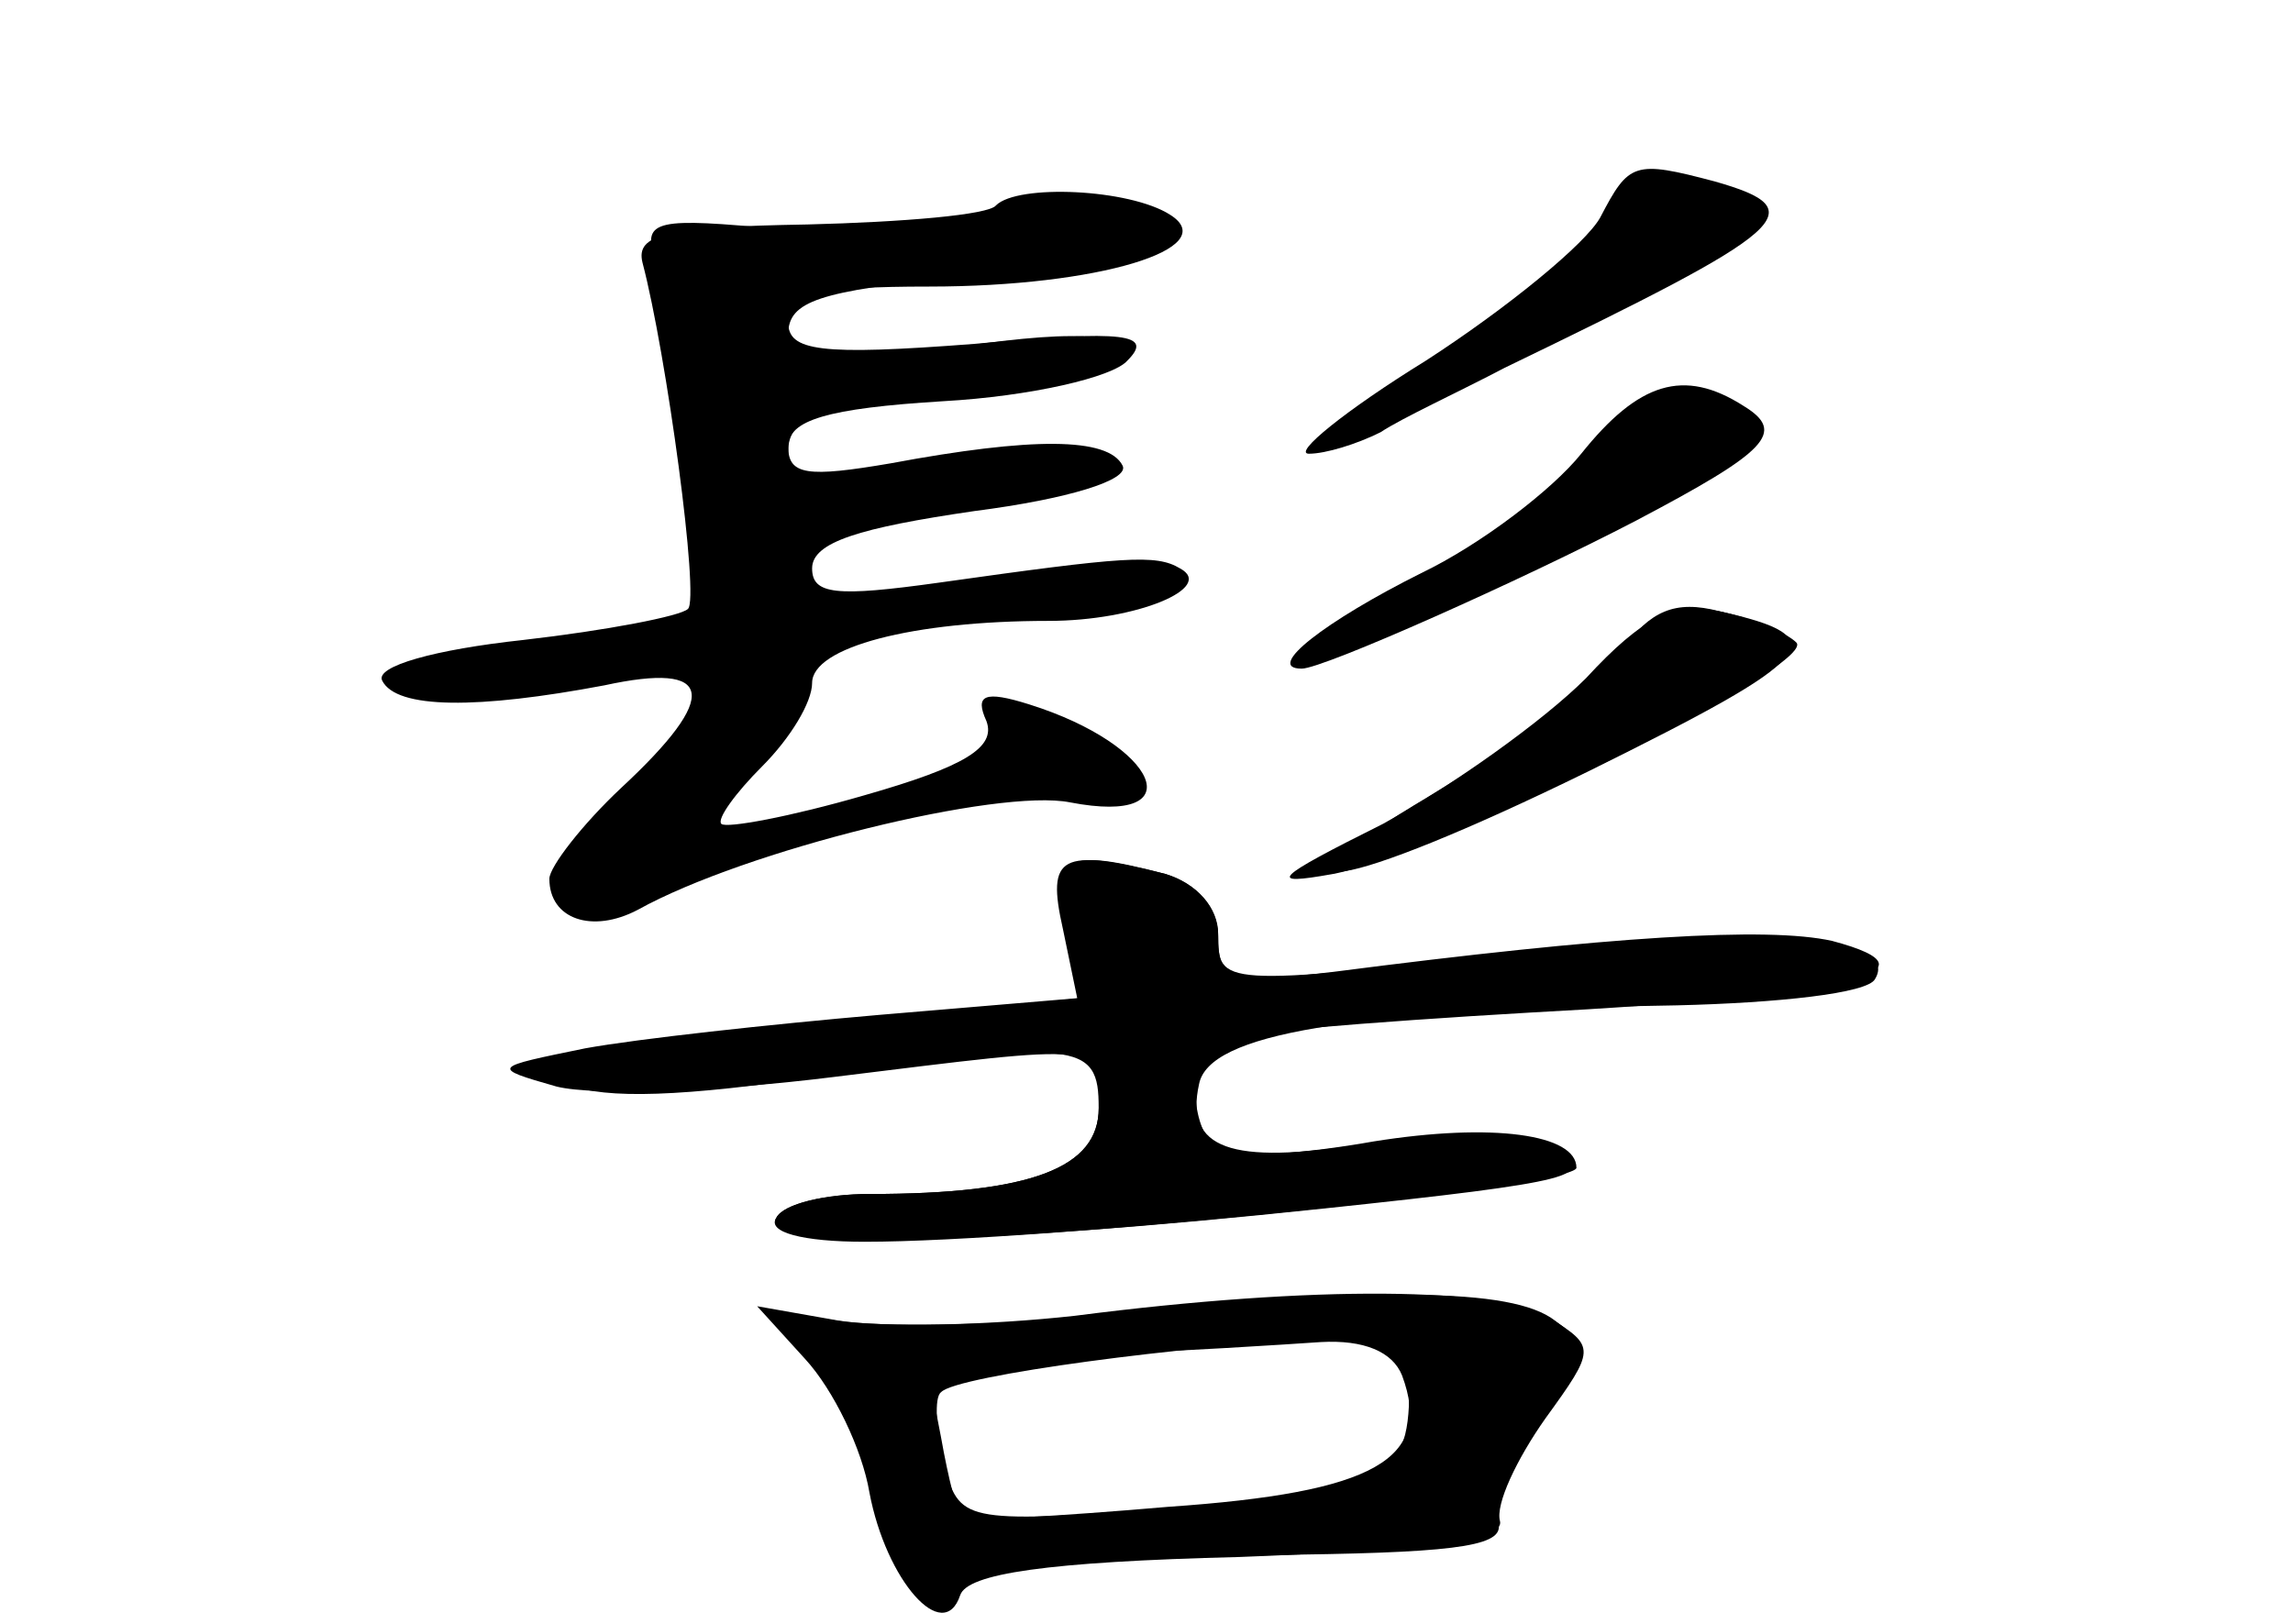 <?xml version="1.0" standalone="no"?>
<!DOCTYPE svg PUBLIC "-//W3C//DTD SVG 20010904//EN"
 "http://www.w3.org/TR/2001/REC-SVG-20010904/DTD/svg10.dtd">
<svg version="1.0" xmlns="http://www.w3.org/2000/svg"
 width="96pt" height="68pt" viewBox="0 0 96 68"
 preserveAspectRatio="xMidYMid meet">
<g transform="translate(0,68) scale(0.1,-0.1)" fill="#000000" stroke="none">
<g id="part-0" class="char-part">
  <path d="M670 589 c-6 -11 -39 -38 -73 -60 -34 -21 -56 -39 -49 -39 7 0 20 4
30 9 9 6 33 17 52 27 120 58 130 66 88 78 -34 9 -36 8 -48 -15z"/>
  <path d="M417 594 c-3 -4 -39 -7 -79 -8 -59 -1 -72 -4 -69 -16 10 -38 24 -141
19 -145 -3 -3 -34 -9 -69 -13 -37 -4 -62 -11 -59 -17 6 -12 40 -12 93 -2 46
10 49 -4 7 -43 -16 -15 -30 -33 -30 -38 0 -17 18 -23 37 -13 45 25 151 51 181
45 52 -10 37 24 -17 41 -19 6 -23 4 -18 -7 4 -11 -9 -19 -51 -31 -31 -9 -58
-14 -60 -12 -2 2 6 13 17 24 12 12 21 27 21 35 0 15 42 26 99 26 37 0 70 14
55 22 -10 6 -23 5 -101 -6 -43 -6 -53 -5 -53 6 0 11 20 17 68 24 39 5 65 13
62 19 -6 12 -38 12 -97 1 -35 -6 -43 -5 -43 7 0 11 16 16 65 19 36 2 71 10 77
17 11 11 0 13 -64 7 -65 -5 -78 -3 -78 9 0 12 13 15 59 15 71 0 123 16 101 30
-17 11 -64 13 -73 4z"/>
  <path d="M662 490 c-12 -15 -42 -38 -67 -50 -40 -20 -66 -40 -50 -40 9 0 92
37 140 62 55 29 63 37 45 48 -25 16 -44 10 -68 -20z"/>
  <path d="M679 408 c-9 -13 -45 -40 -80 -61 -79 -47 -38 -41 66 10 97 48 104
56 55 67 -19 5 -29 0 -41 -16z"/>
  <path d="M446 291 l6 -29 -68 -7 c-154 -14 -169 -17 -149 -28 14 -7 43 -7 100
1 117 17 125 16 125 -12 0 -25 -28 -36 -96 -36 -18 0 -36 -4 -39 -10 -4 -6 11
-10 37 -10 74 0 298 23 298 31 0 14 -35 19 -85 11 -28 -5 -56 -7 -63 -4 -13 4
-16 38 -4 46 4 3 64 8 133 12 132 7 175 17 126 30 -27 6 -93 2 -209 -13 -43
-5 -48 -4 -48 15 0 12 -9 22 -22 26 -42 11 -48 8 -42 -23z"/>
  <path d="M450 129 c-36 -4 -80 -5 -99 -2 l-34 6 20 -22 c12 -13 24 -38 27 -56
7 -37 31 -64 38 -43 3 9 36 14 117 16 78 3 111 7 109 15 -2 7 7 26 19 43 21
29 21 30 2 42 -21 13 -98 14 -199 1z m137 -25 c13 -35 -11 -49 -98 -55 -46 -4
-85 -6 -86 -5 -2 1 -6 17 -9 34 l-6 31 68 4 c38 1 82 4 97 5 18 1 30 -4 34
-14z"/>
</g>
<g id="part-1" class="char-part">
  <path d="M415 589 c-16 -6 -56 -8 -88 -5 -52 5 -58 4 -53 -12 2 -9 7 -37 11
-62 4 -25 9 -53 11 -62 6 -21 34 -24 34 -4 0 16 30 26 80 26 19 0 42 5 50 10
19 12 -26 13 -87 1 -38 -7 -43 -6 -43 10 0 14 12 19 65 24 36 4 68 11 71 16 6
11 -24 11 -88 0 -42 -7 -48 -6 -48 9 0 14 13 18 71 24 79 7 98 14 78 27 -17
10 -25 10 -64 -2z"/>
</g>
<g id="part-2" class="char-part">
  <path d="M664 396 c-18 -18 -56 -45 -85 -61 -46 -23 -49 -26 -21 -21 43 8 204
88 194 97 -4 4 -18 10 -32 13 -19 4 -32 -2 -56 -28z"/>
</g>
<g id="part-3" class="char-part">
  <path d="M445 291 l6 -29 -83 -7 c-46 -4 -101 -10 -123 -14 -39 -8 -40 -8 -12
-16 16 -4 68 -2 116 4 114 14 111 15 111 -13 0 -25 -28 -36 -96 -36 -18 0 -36
-4 -39 -10 -8 -13 79 -12 230 4 104 11 116 14 93 24 -17 7 -45 8 -77 3 -56 -9
-75 -2 -69 25 4 21 62 31 200 33 42 1 80 5 83 11 11 18 -47 23 -146 11 -129
-14 -129 -14 -129 8 0 11 -9 21 -22 25 -44 11 -50 8 -43 -23z"/>
</g>
<g id="part-4" class="char-part">
  <path d="M460 129 c-41 -4 -91 -5 -110 -2 -31 5 -33 4 -17 -9 10 -7 24 -33 31
-58 11 -35 18 -44 32 -42 11 2 28 4 39 6 11 2 60 4 109 5 69 1 87 4 83 14 -3
8 5 27 18 43 21 26 21 30 6 41 -18 14 -75 14 -191 2z m130 -31 c0 -39 -12 -45
-102 -50 -86 -6 -86 -5 -93 19 -3 14 -4 28 -1 30 6 7 105 20 159 22 32 1 37
-2 37 -21z"/>
</g>
</g>
</svg>